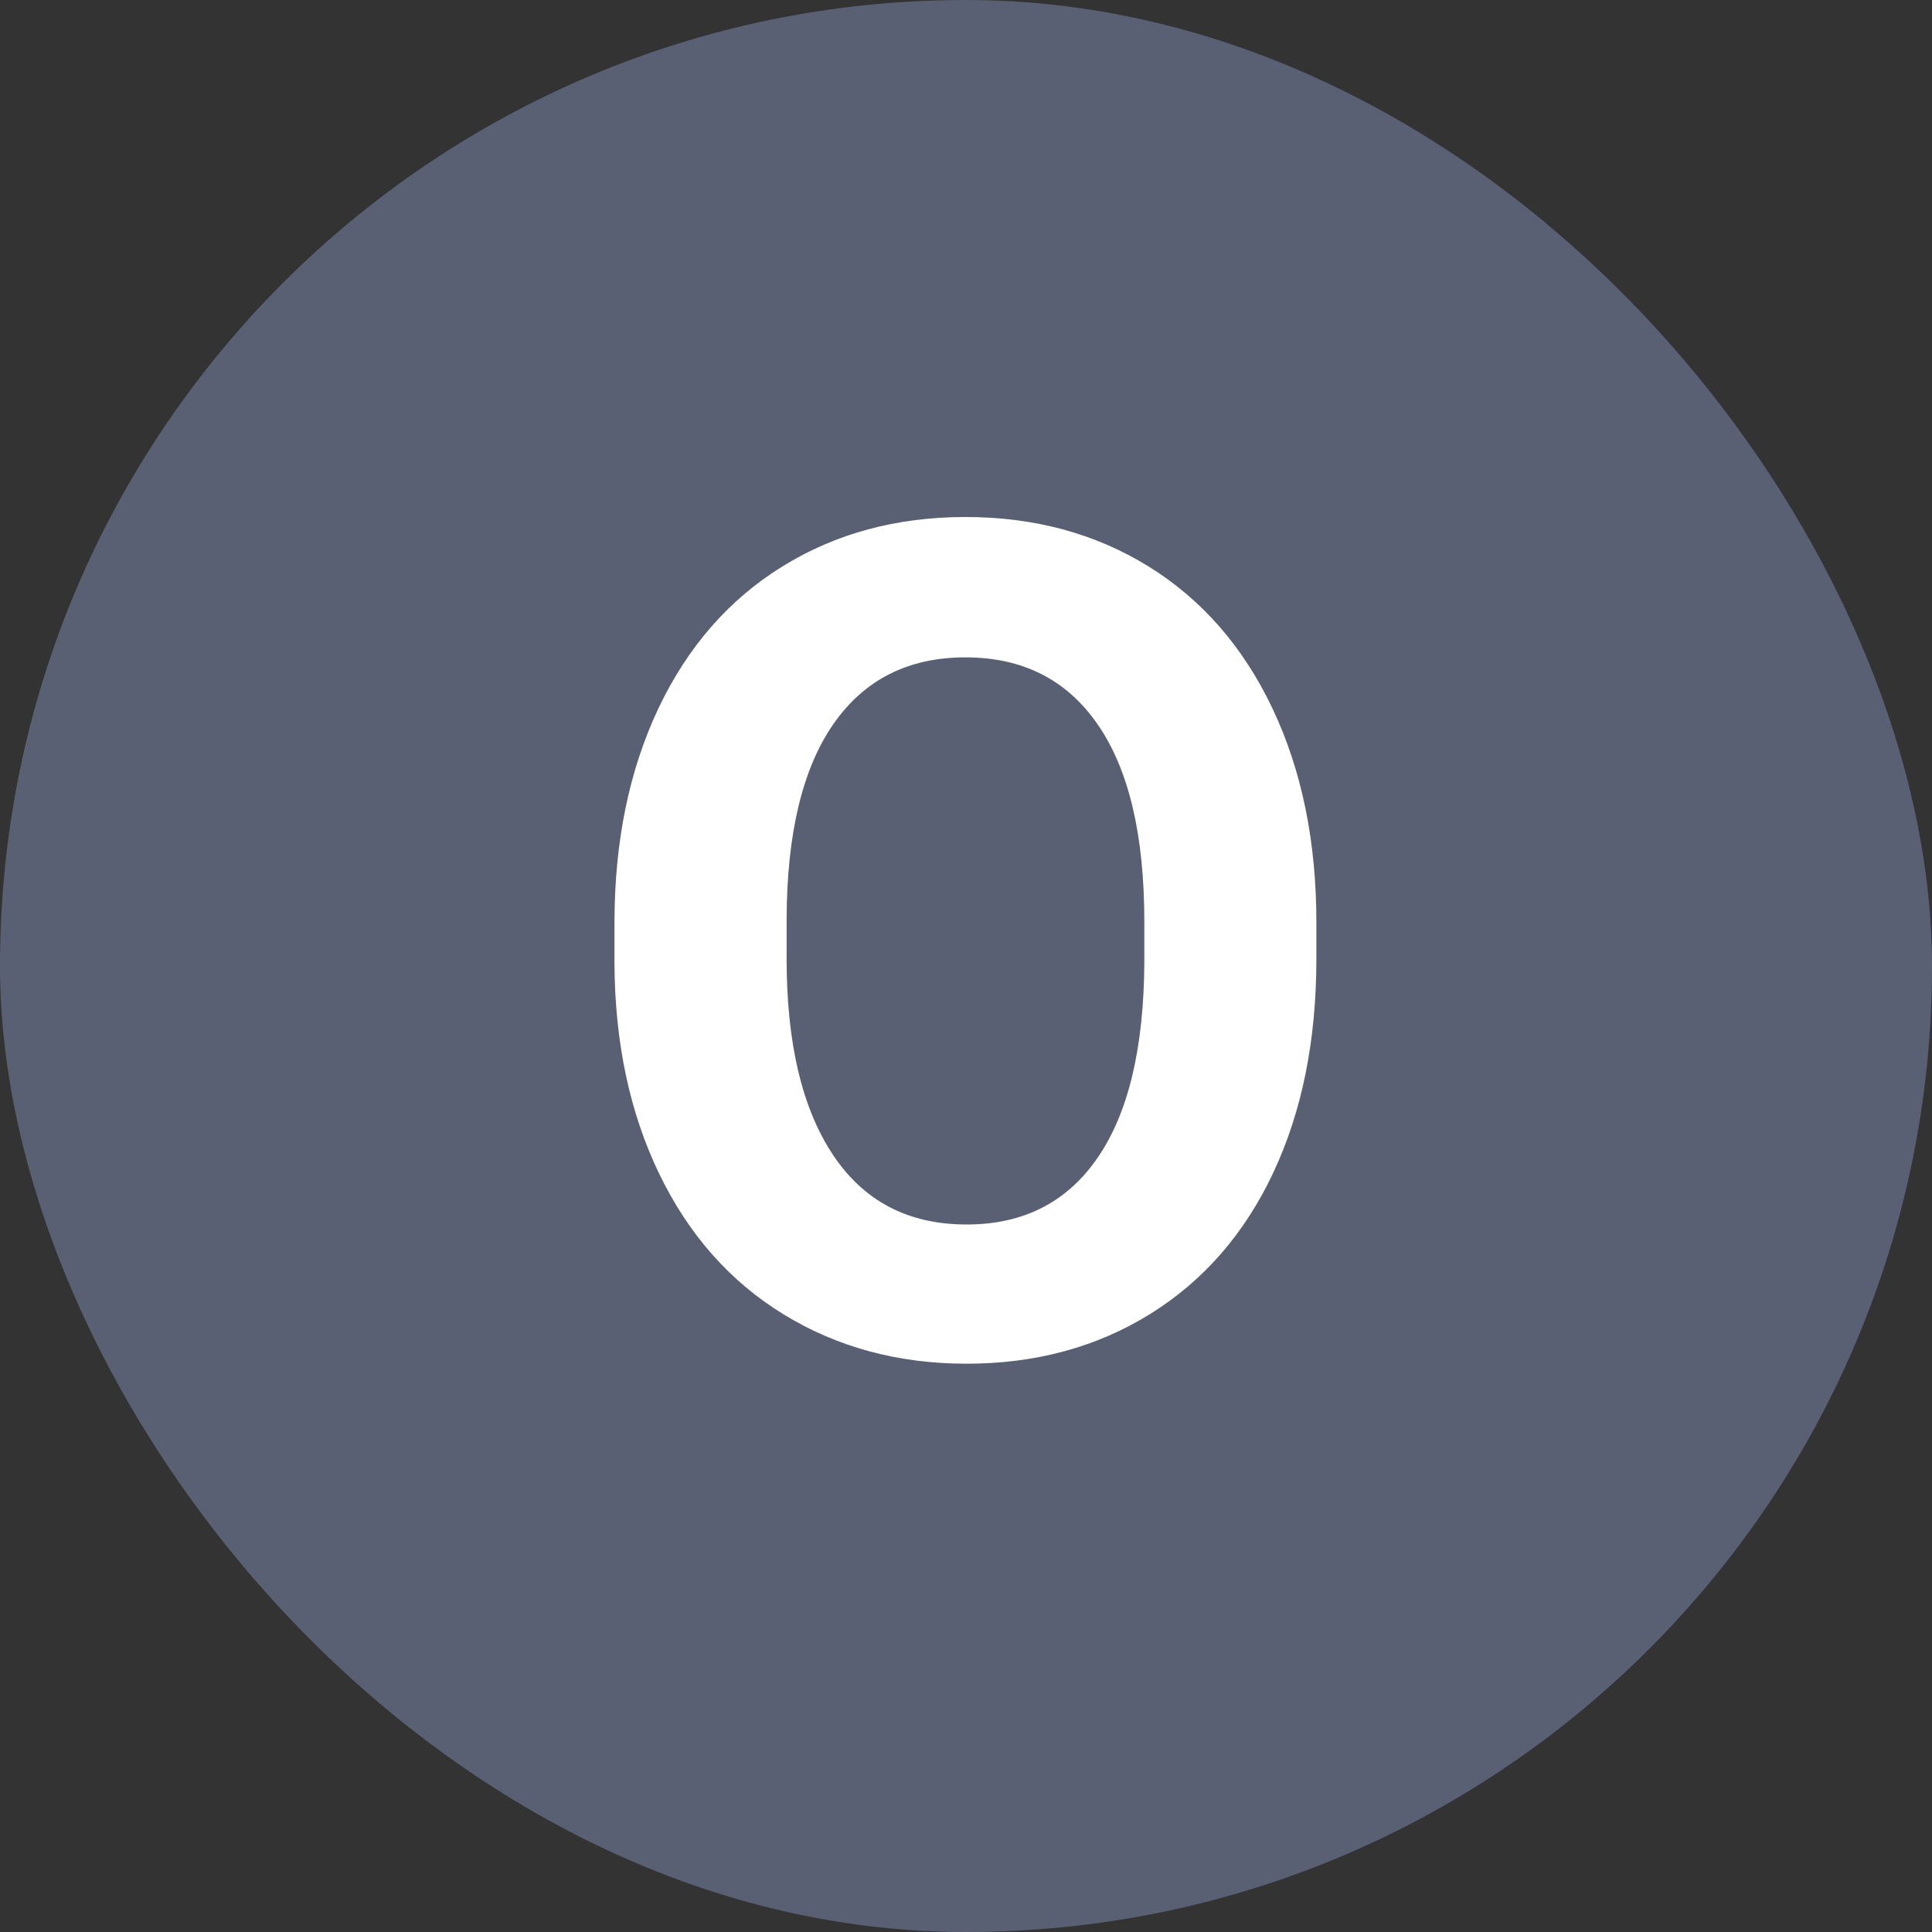 <?xml version="1.0" encoding="UTF-8"?>
<svg width="20px" height="20px" viewBox="0 0 20 20" version="1.1" xmlns="http://www.w3.org/2000/svg" xmlns:xlink="http://www.w3.org/1999/xlink">
    <rect x="0" y="0" width="20" height="20" fill="#333333" stroke="none"/>
    <title>O</title>
    <g id="页面-1" stroke="none" stroke-width="1" fill="none" fill-rule="evenodd">
        <g id="画板" transform="translate(-810, -228)">
            <g id="O" transform="translate(810, 228)">
                <rect id="矩形" fill="#5A6074" x="0" y="0" width="20" height="20" rx="10"></rect>
                <path d="M10.006,14.117 C10.721,14.117 11.354,13.945 11.907,13.602 C12.46,13.258 12.885,12.77 13.182,12.137 C13.479,11.504 13.627,10.768 13.627,9.928 L13.627,9.928 L13.627,9.547 C13.627,8.711 13.476,7.974 13.173,7.335 C12.87,6.696 12.442,6.206 11.89,5.864 C11.337,5.522 10.705,5.352 9.994,5.352 C9.283,5.352 8.651,5.522 8.099,5.864 C7.546,6.206 7.118,6.696 6.815,7.335 C6.513,7.974 6.361,8.713 6.361,9.553 L6.361,9.553 L6.361,9.975 C6.365,10.795 6.52,11.521 6.824,12.151 C7.129,12.782 7.559,13.268 8.113,13.607 C8.668,13.947 9.299,14.117 10.006,14.117 Z M10.006,12.676 C9.404,12.676 8.943,12.436 8.623,11.955 C8.303,11.475 8.143,10.799 8.143,9.928 L8.143,9.928 L8.143,9.512 C8.146,8.625 8.309,7.952 8.629,7.493 C8.949,7.034 9.404,6.805 9.994,6.805 C10.588,6.805 11.045,7.037 11.365,7.502 C11.686,7.967 11.846,8.646 11.846,9.541 L11.846,9.541 L11.846,9.957 C11.842,10.844 11.682,11.519 11.365,11.981 C11.049,12.444 10.596,12.676 10.006,12.676 Z" fill="#FFFFFF" fill-rule="nonzero"></path>
            </g>
        </g>
    </g>
</svg>
